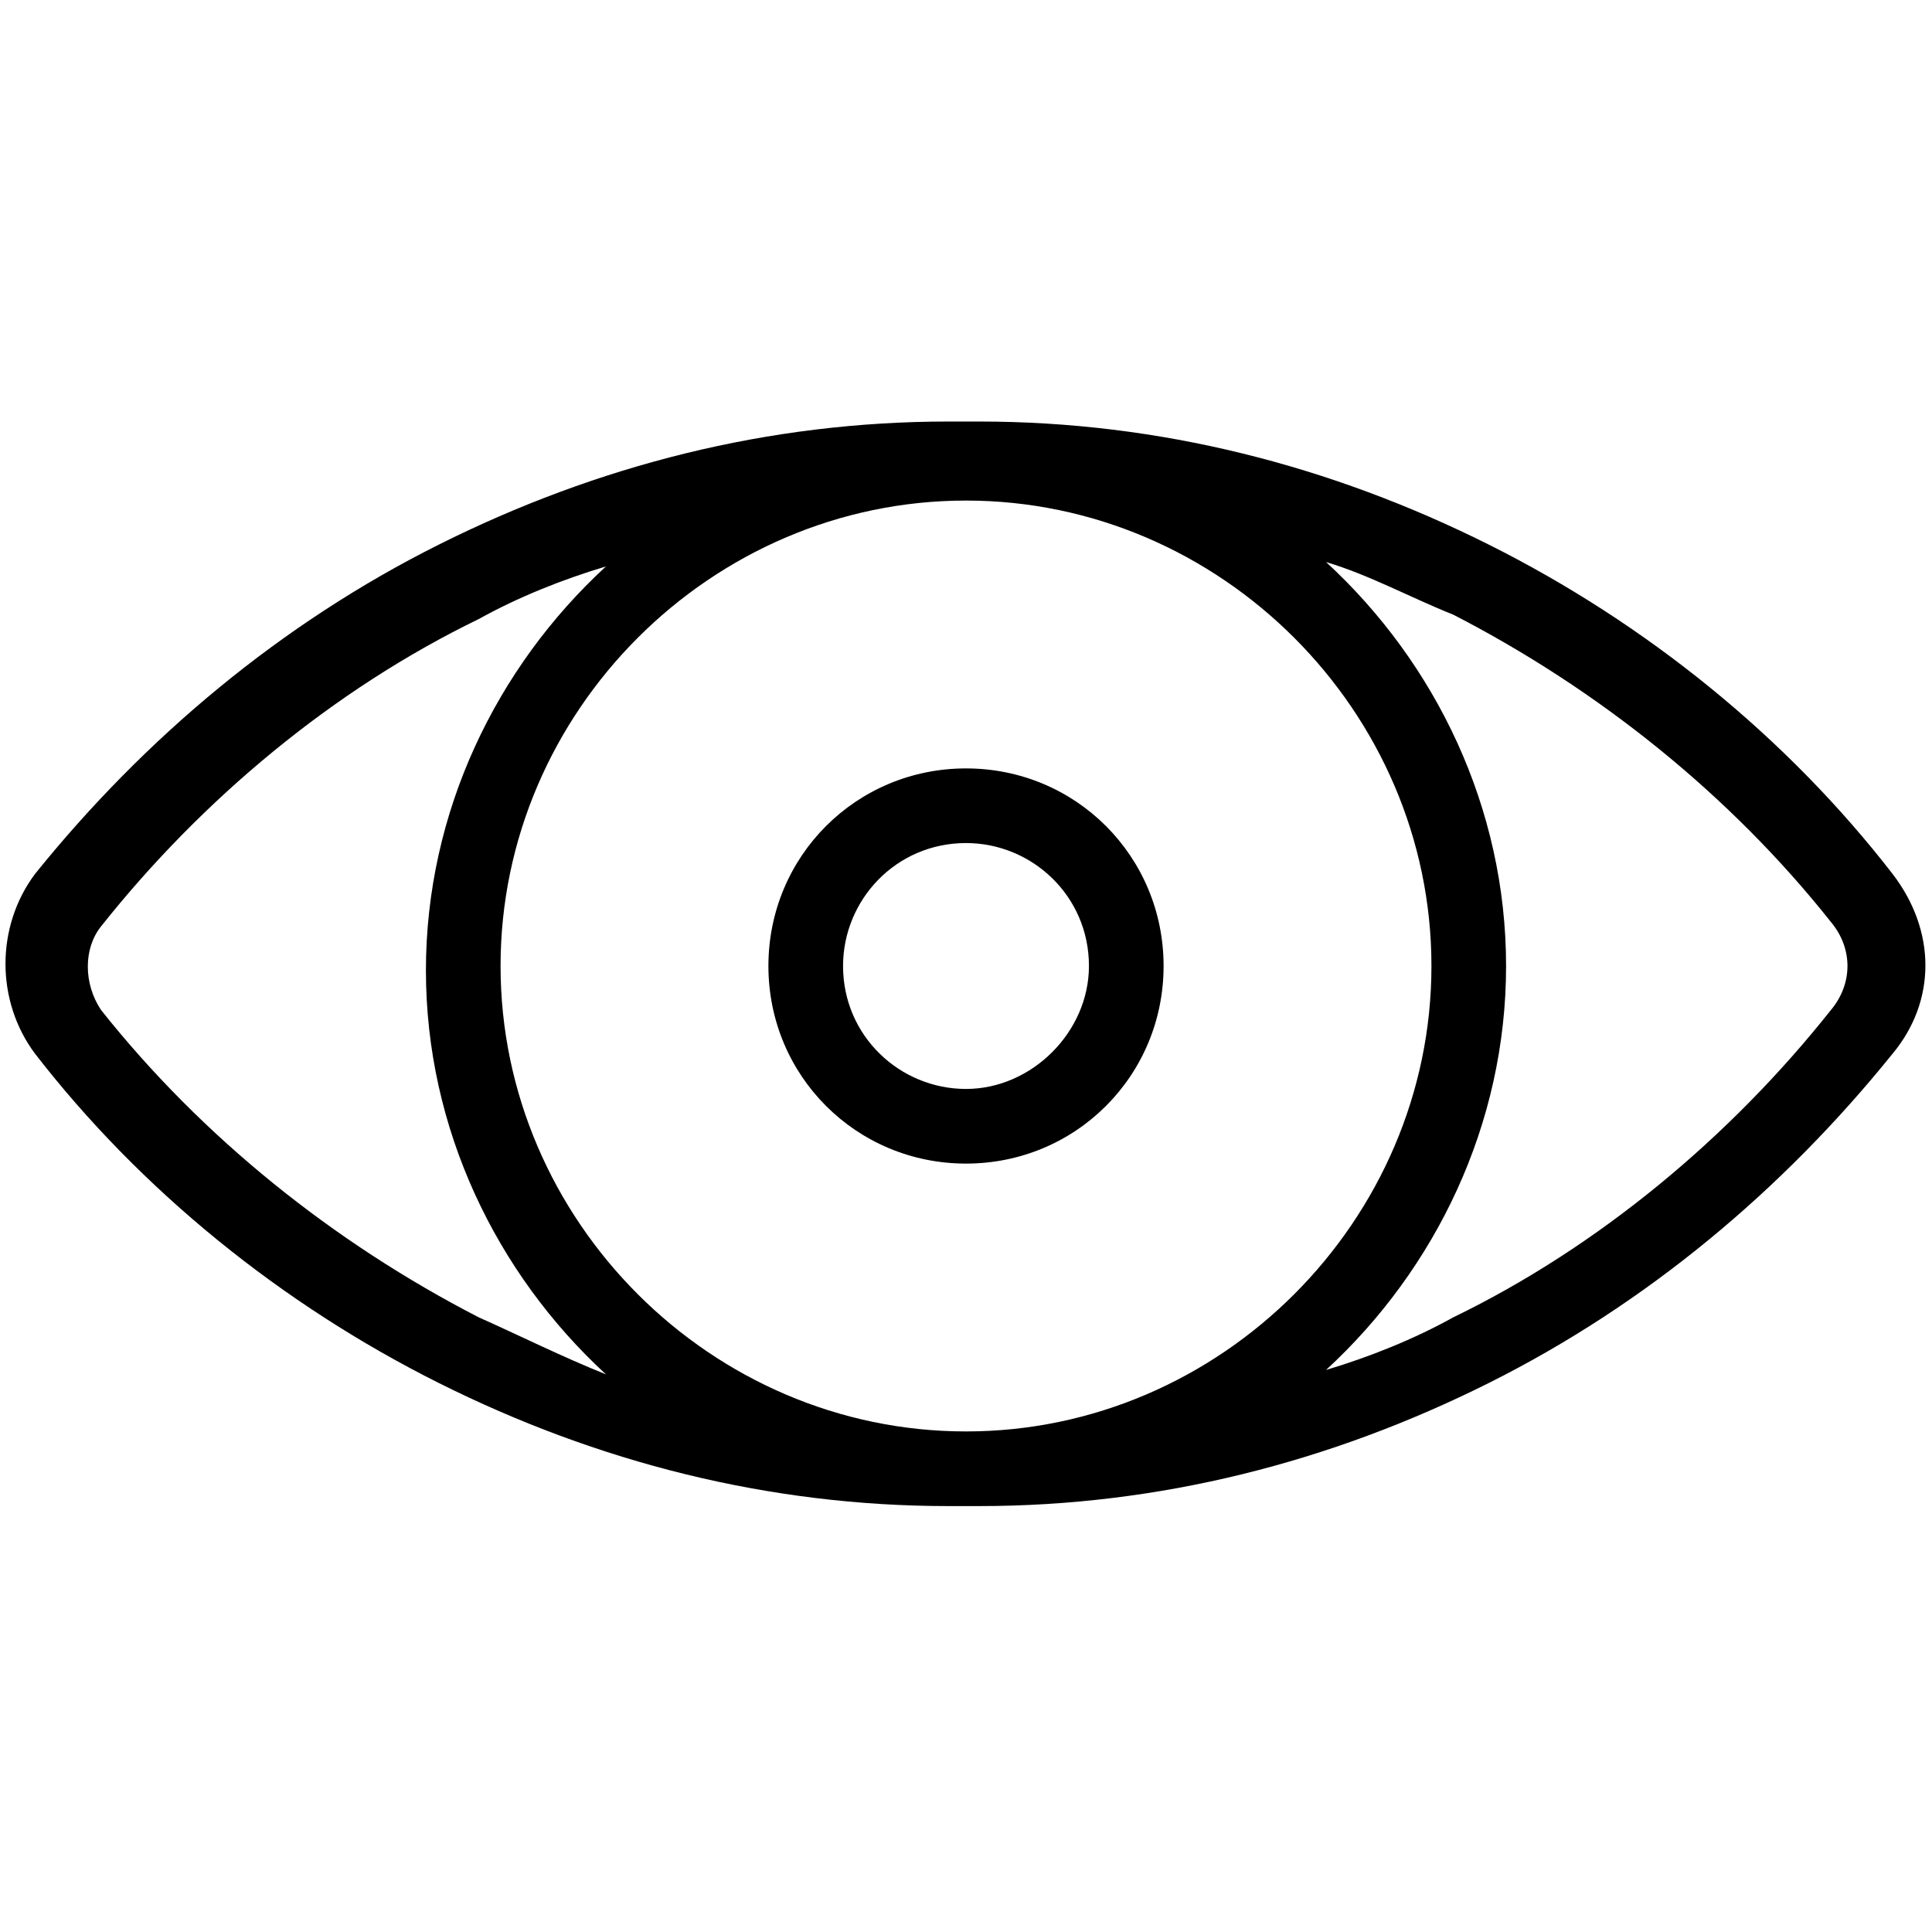 <?xml version="1.0" encoding="utf-8"?>
<!-- Generator: Adobe Illustrator 19.0.0, SVG Export Plug-In . SVG Version: 6.00 Build 0)  -->
<svg version="1.1" id="Layer_1" xmlns="http://www.w3.org/2000/svg" xmlns:xlink="http://www.w3.org/1999/xlink" x="0px" y="0px"
	 viewBox="11 259 44 44" style="enable-background:new 11 259 44 44;" xml:space="preserve">
<g>
	<g>
		<path d="M54.1,278.9c-2.4-3.1-5.6-5.7-9.2-7.5c-3.6-1.8-7.5-2.8-11.6-2.8c-0.1,0-0.6,0-0.7,0c-4.1,0-8,1-11.6,2.8
			c-3.6,1.8-6.7,4.4-9.2,7.5c-0.9,1.2-0.9,2.9,0,4.1c2.4,3.1,5.6,5.7,9.2,7.5c3.6,1.8,7.5,2.8,11.6,2.8c0.1,0,0.6,0,0.7,0
			c4.1,0,8-1,11.6-2.8c3.6-1.8,6.7-4.4,9.2-7.5C55.1,281.8,55.1,280.2,54.1,278.9z M21.9,289c-3.3-1.7-6.3-4.1-8.6-7
			c-0.4-0.6-0.4-1.4,0-1.9c2.3-2.9,5.3-5.4,8.6-7c0.9-0.5,1.9-0.9,2.9-1.2c-2.5,2.3-4.1,5.6-4.1,9.2c0,3.6,1.6,6.9,4.1,9.2
			C23.8,289.9,22.8,289.4,21.9,289z M33,291.6c-5.8,0-10.6-4.8-10.6-10.6s4.8-10.6,10.6-10.6s10.6,4.8,10.6,10.6
			C43.6,286.8,38.8,291.6,33,291.6z M52.7,282c-2.3,2.9-5.3,5.4-8.6,7c-0.9,0.5-1.9,0.9-2.9,1.2c2.5-2.3,4.1-5.6,4.1-9.2
			c0-3.6-1.6-6.9-4.1-9.2c1,0.3,1.9,0.8,2.9,1.2c3.3,1.7,6.3,4.1,8.6,7C53.2,280.6,53.2,281.4,52.7,282z"/>
	</g>
</g>
<g>
	<g>
		<path d="M33,276.5c-2.5,0-4.5,2-4.5,4.5s2,4.5,4.5,4.5s4.5-2,4.5-4.5C37.5,278.5,35.5,276.5,33,276.5z M33,283.8
			c-1.5,0-2.8-1.2-2.8-2.8c0-1.5,1.2-2.8,2.8-2.8c1.5,0,2.8,1.2,2.8,2.8C35.8,282.5,34.5,283.8,33,283.8z"/>
	</g>
</g>
</svg>
